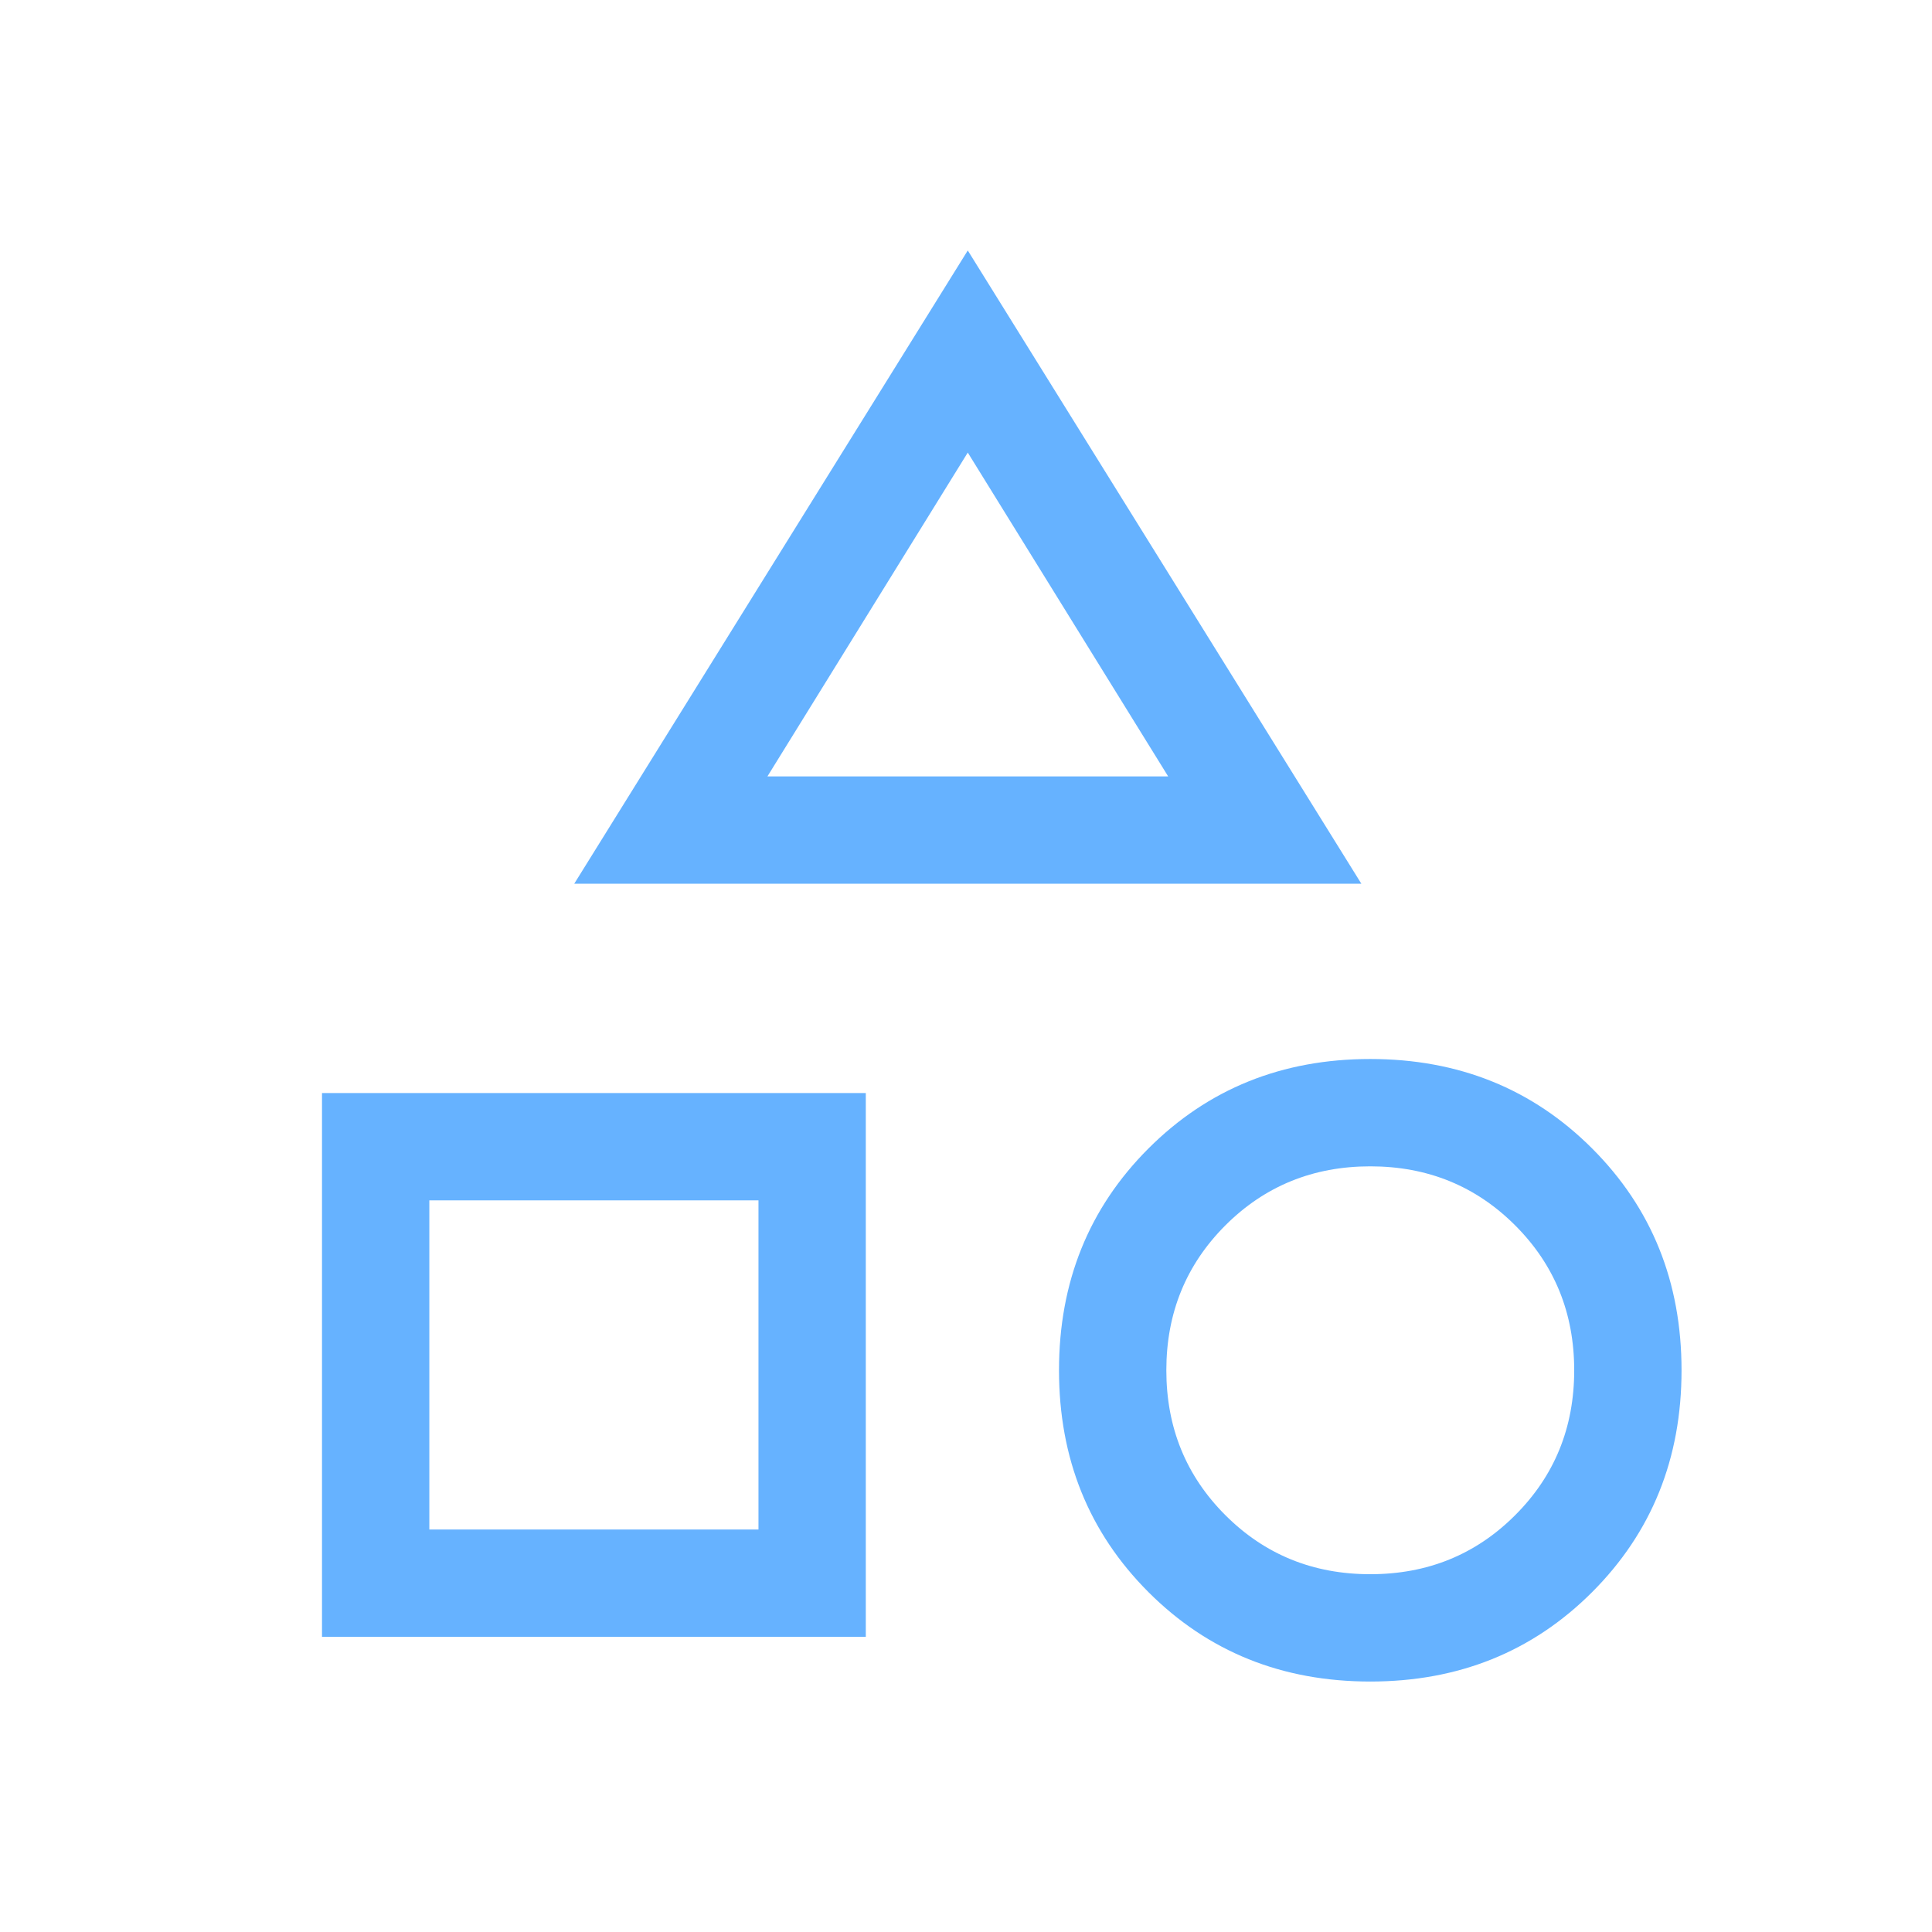 <svg width='100%' height='100%' viewBox="0 0 36 36" fill='none' xmlns="http://www.w3.org/2000/svg">
    <path d="M10.7 16.467L18.033 4.667L25.367 16.467H10.7ZM25.533 31.333C23.889 31.333 22.511 30.778 21.4 29.667C20.289 28.555 19.733 27.178 19.733 25.533C19.733 23.889 20.289 22.511 21.4 21.4C22.511 20.289 23.889 19.733 25.533 19.733C27.178 19.733 28.556 20.289 29.667 21.4C30.778 22.511 31.333 23.889 31.333 25.533C31.333 27.178 30.778 28.555 29.667 29.667C28.556 30.778 27.178 31.333 25.533 31.333ZM6 30.5V20.367H16.133V30.5H6ZM25.533 29.333C26.6 29.333 27.5 28.967 28.233 28.233C28.967 27.5 29.333 26.6 29.333 25.533C29.333 24.467 28.967 23.567 28.233 22.833C27.5 22.1 26.6 21.733 25.533 21.733C24.467 21.733 23.567 22.1 22.833 22.833C22.1 23.567 21.733 24.467 21.733 25.533C21.733 26.6 22.1 27.5 22.833 28.233C23.567 28.967 24.467 29.333 25.533 29.333ZM8 28.5H14.133V22.367H8V28.5ZM14.3 14.467H21.767L18.033 8.433L14.3 14.467Z" fill='#66b2ff' />
</svg>